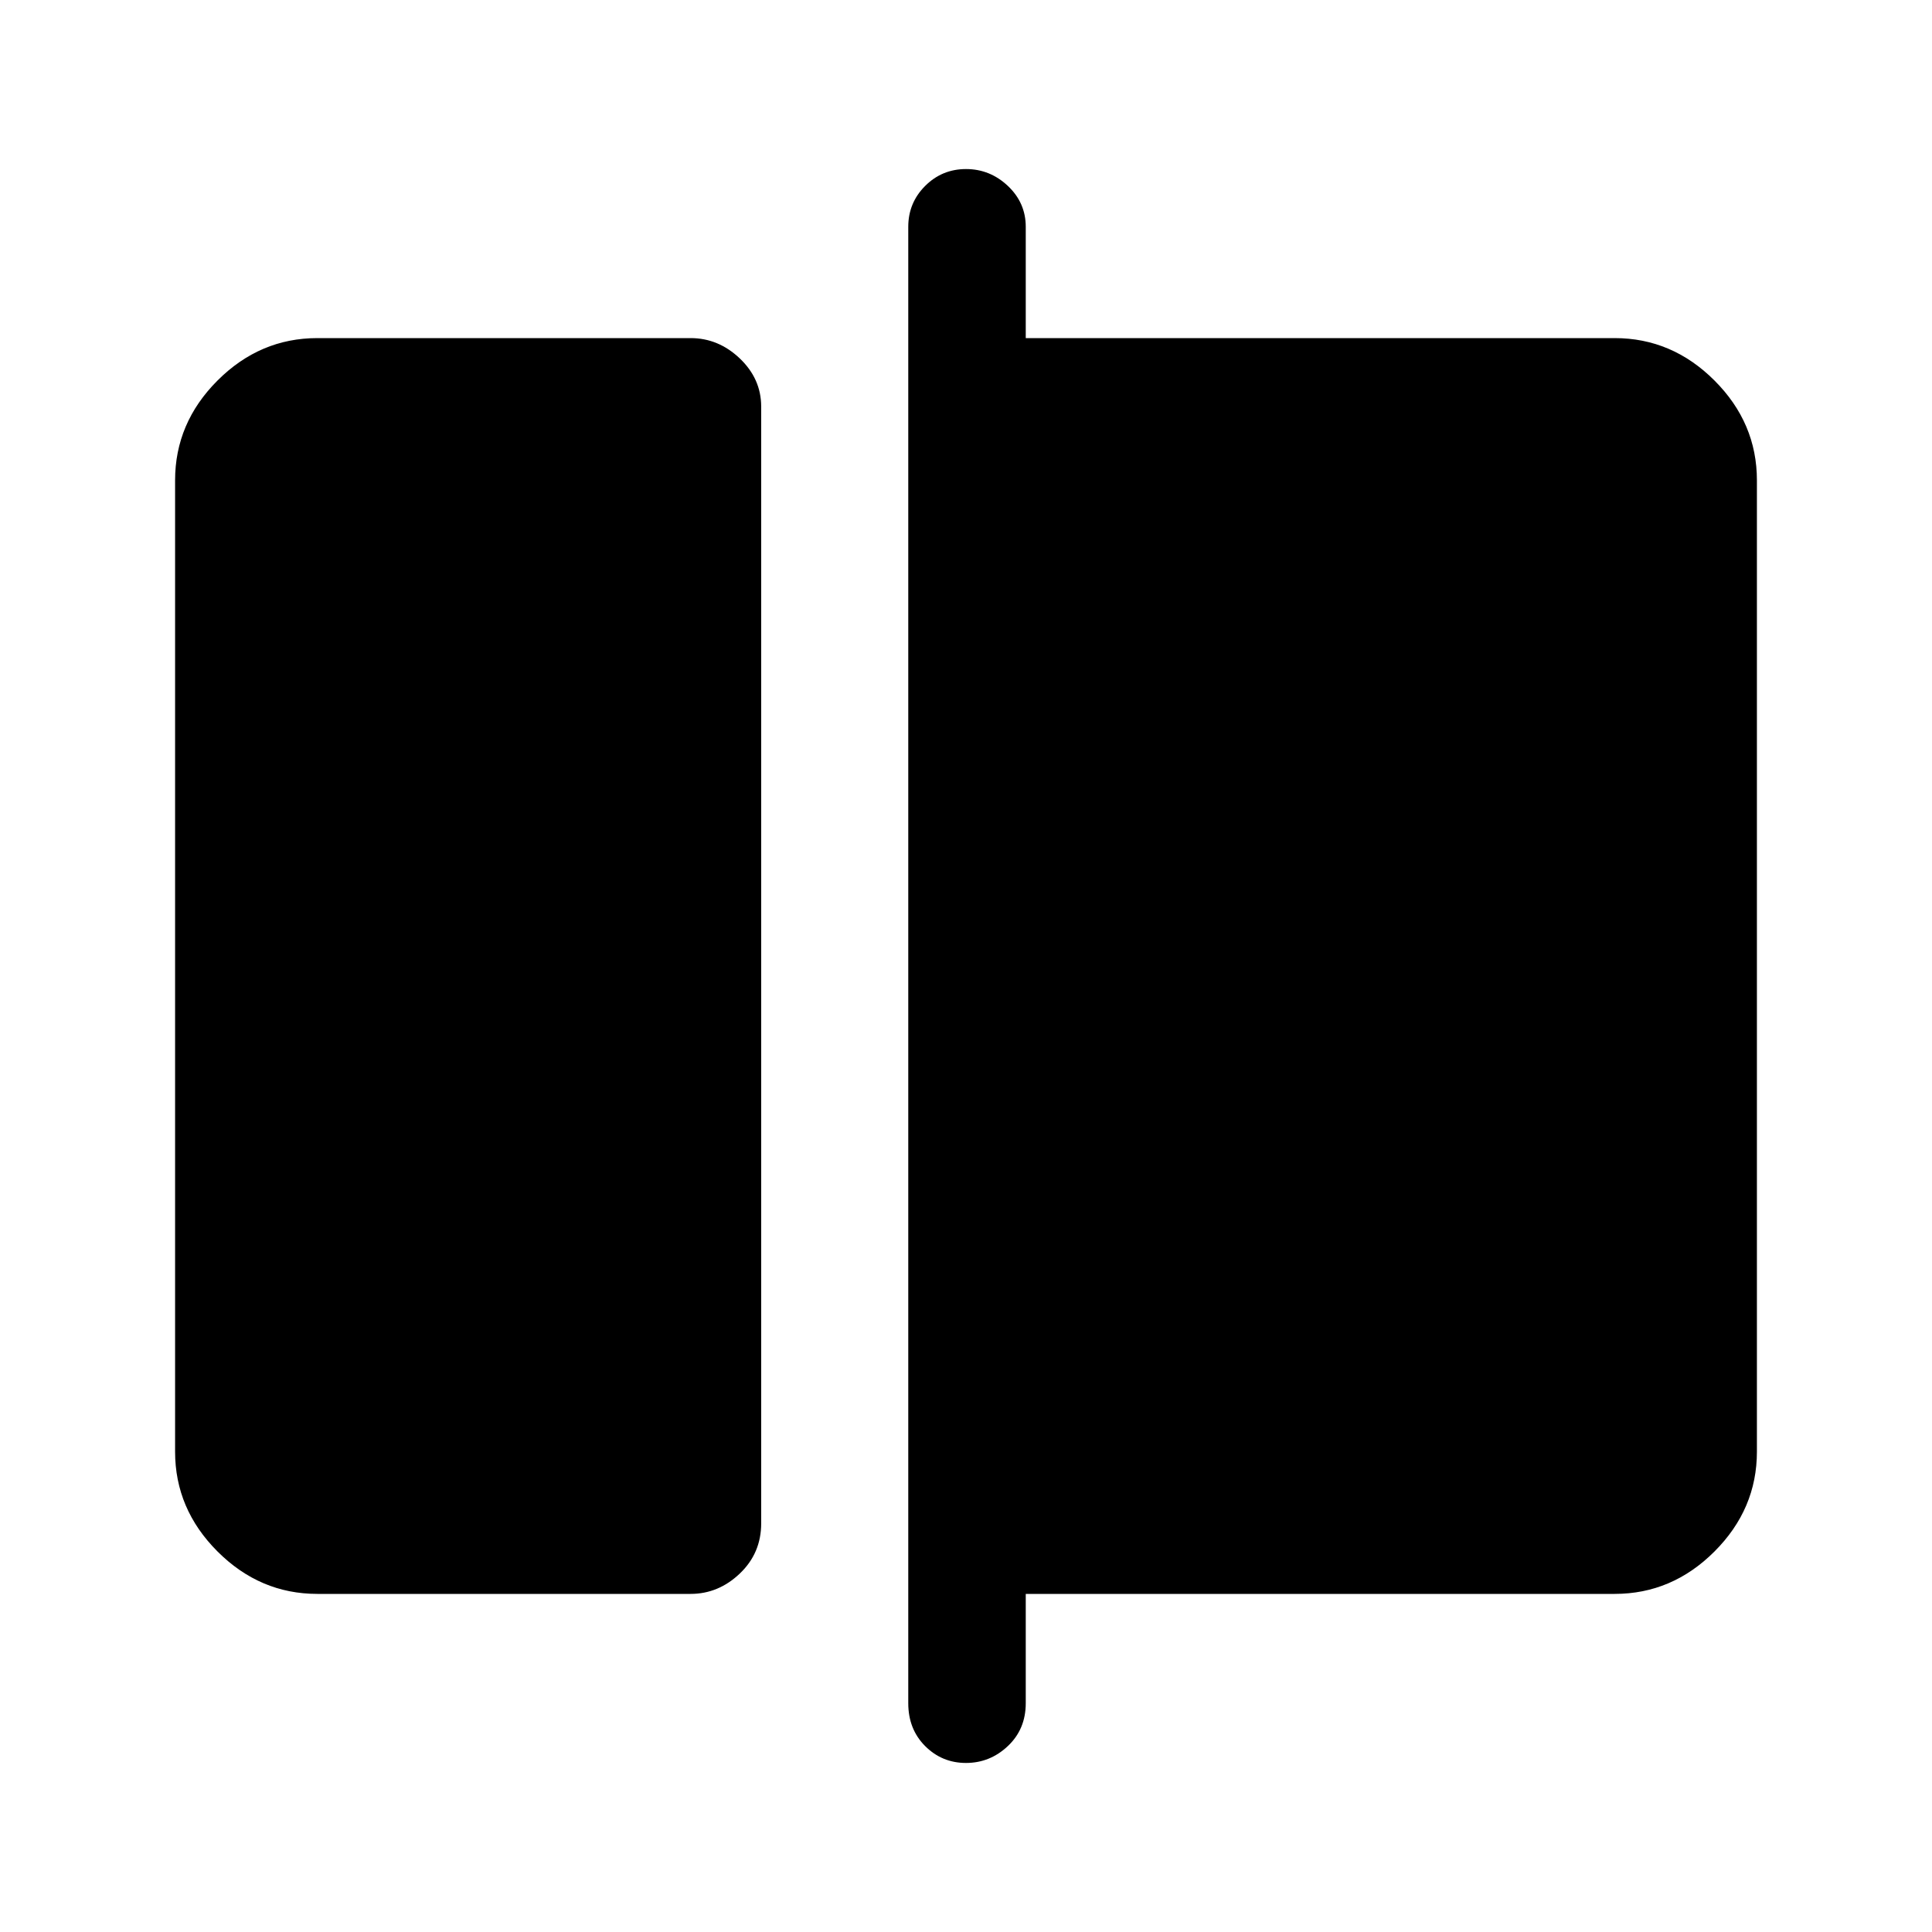 <svg xmlns="http://www.w3.org/2000/svg" height="48" viewBox="0 -960 960 960" width="48"><path d="M157.69-168q-28.53 0-49.61-21.08T87-238.69v-482.62q0-28.53 21.08-49.61T157.69-792h185.46q13.84 0 24.46 10.12 10.62 10.12 10.62 23.96v554.84q0 14.84-10.62 24.96Q356.99-168 343.15-168H157.69Zm322.3 84q-11.91 0-20.3-8.39-8.38-8.39-8.38-21.3v-733.62q0-11.91 8.39-20.3t20.31-8.39q11.91 0 20.8 8.39 8.88 8.39 8.88 20.3V-792h292.62q28.53 0 49.61 21.08T873-721.31v482.62q0 28.53-21.08 49.61T802.31-168H509.69v54.31q0 12.91-8.89 21.3T479.99-84Z"/></svg>